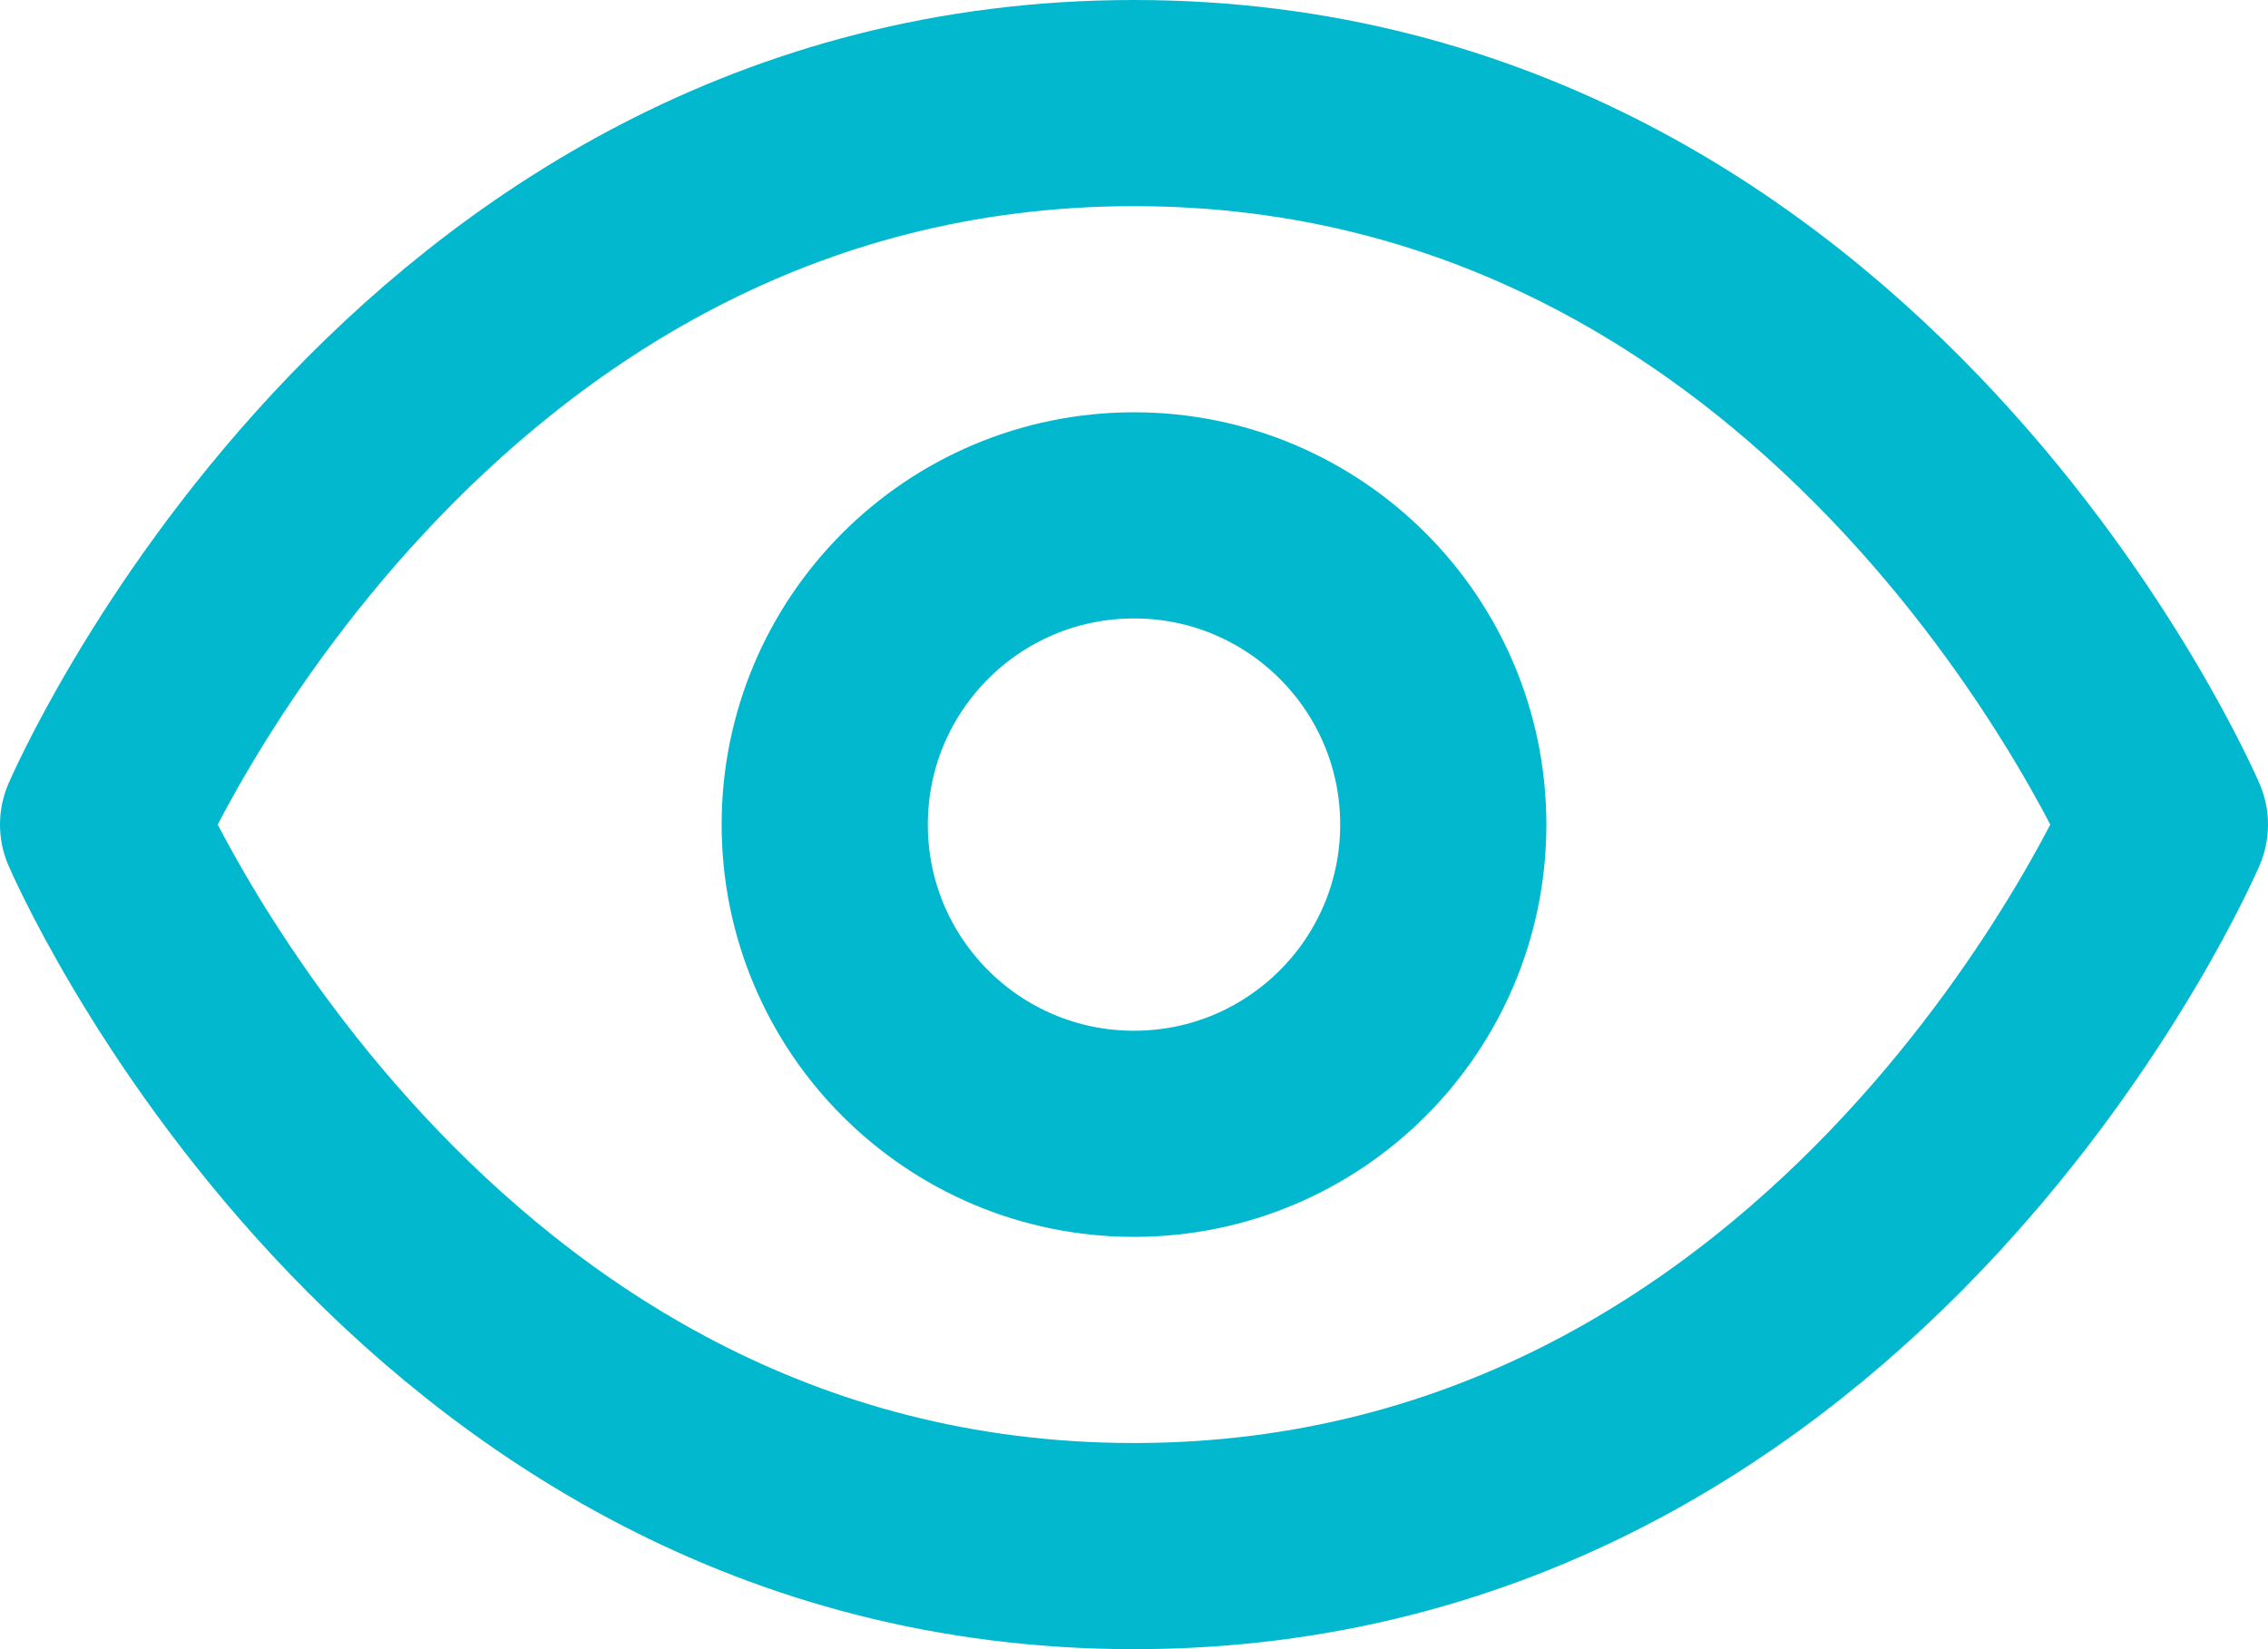 <svg width="22" height="16" viewBox="0 0 22 16" fill="none" xmlns="http://www.w3.org/2000/svg">
<path d="M1 8C1 8 4 1 11 1C18 1 21 8 21 8C21 8 18 15 11 15C4 15 1 8 1 8Z" stroke="#02B8CF" stroke-width="2" stroke-linecap="round" stroke-linejoin="round"/>
<path d="M11 11C12.657 11 14 9.657 14 8C14 6.343 12.657 5 11 5C9.343 5 8 6.343 8 8C8 9.657 9.343 11 11 11Z" stroke="#02B8CF" stroke-width="2" stroke-linecap="round" stroke-linejoin="round"/>
</svg>
